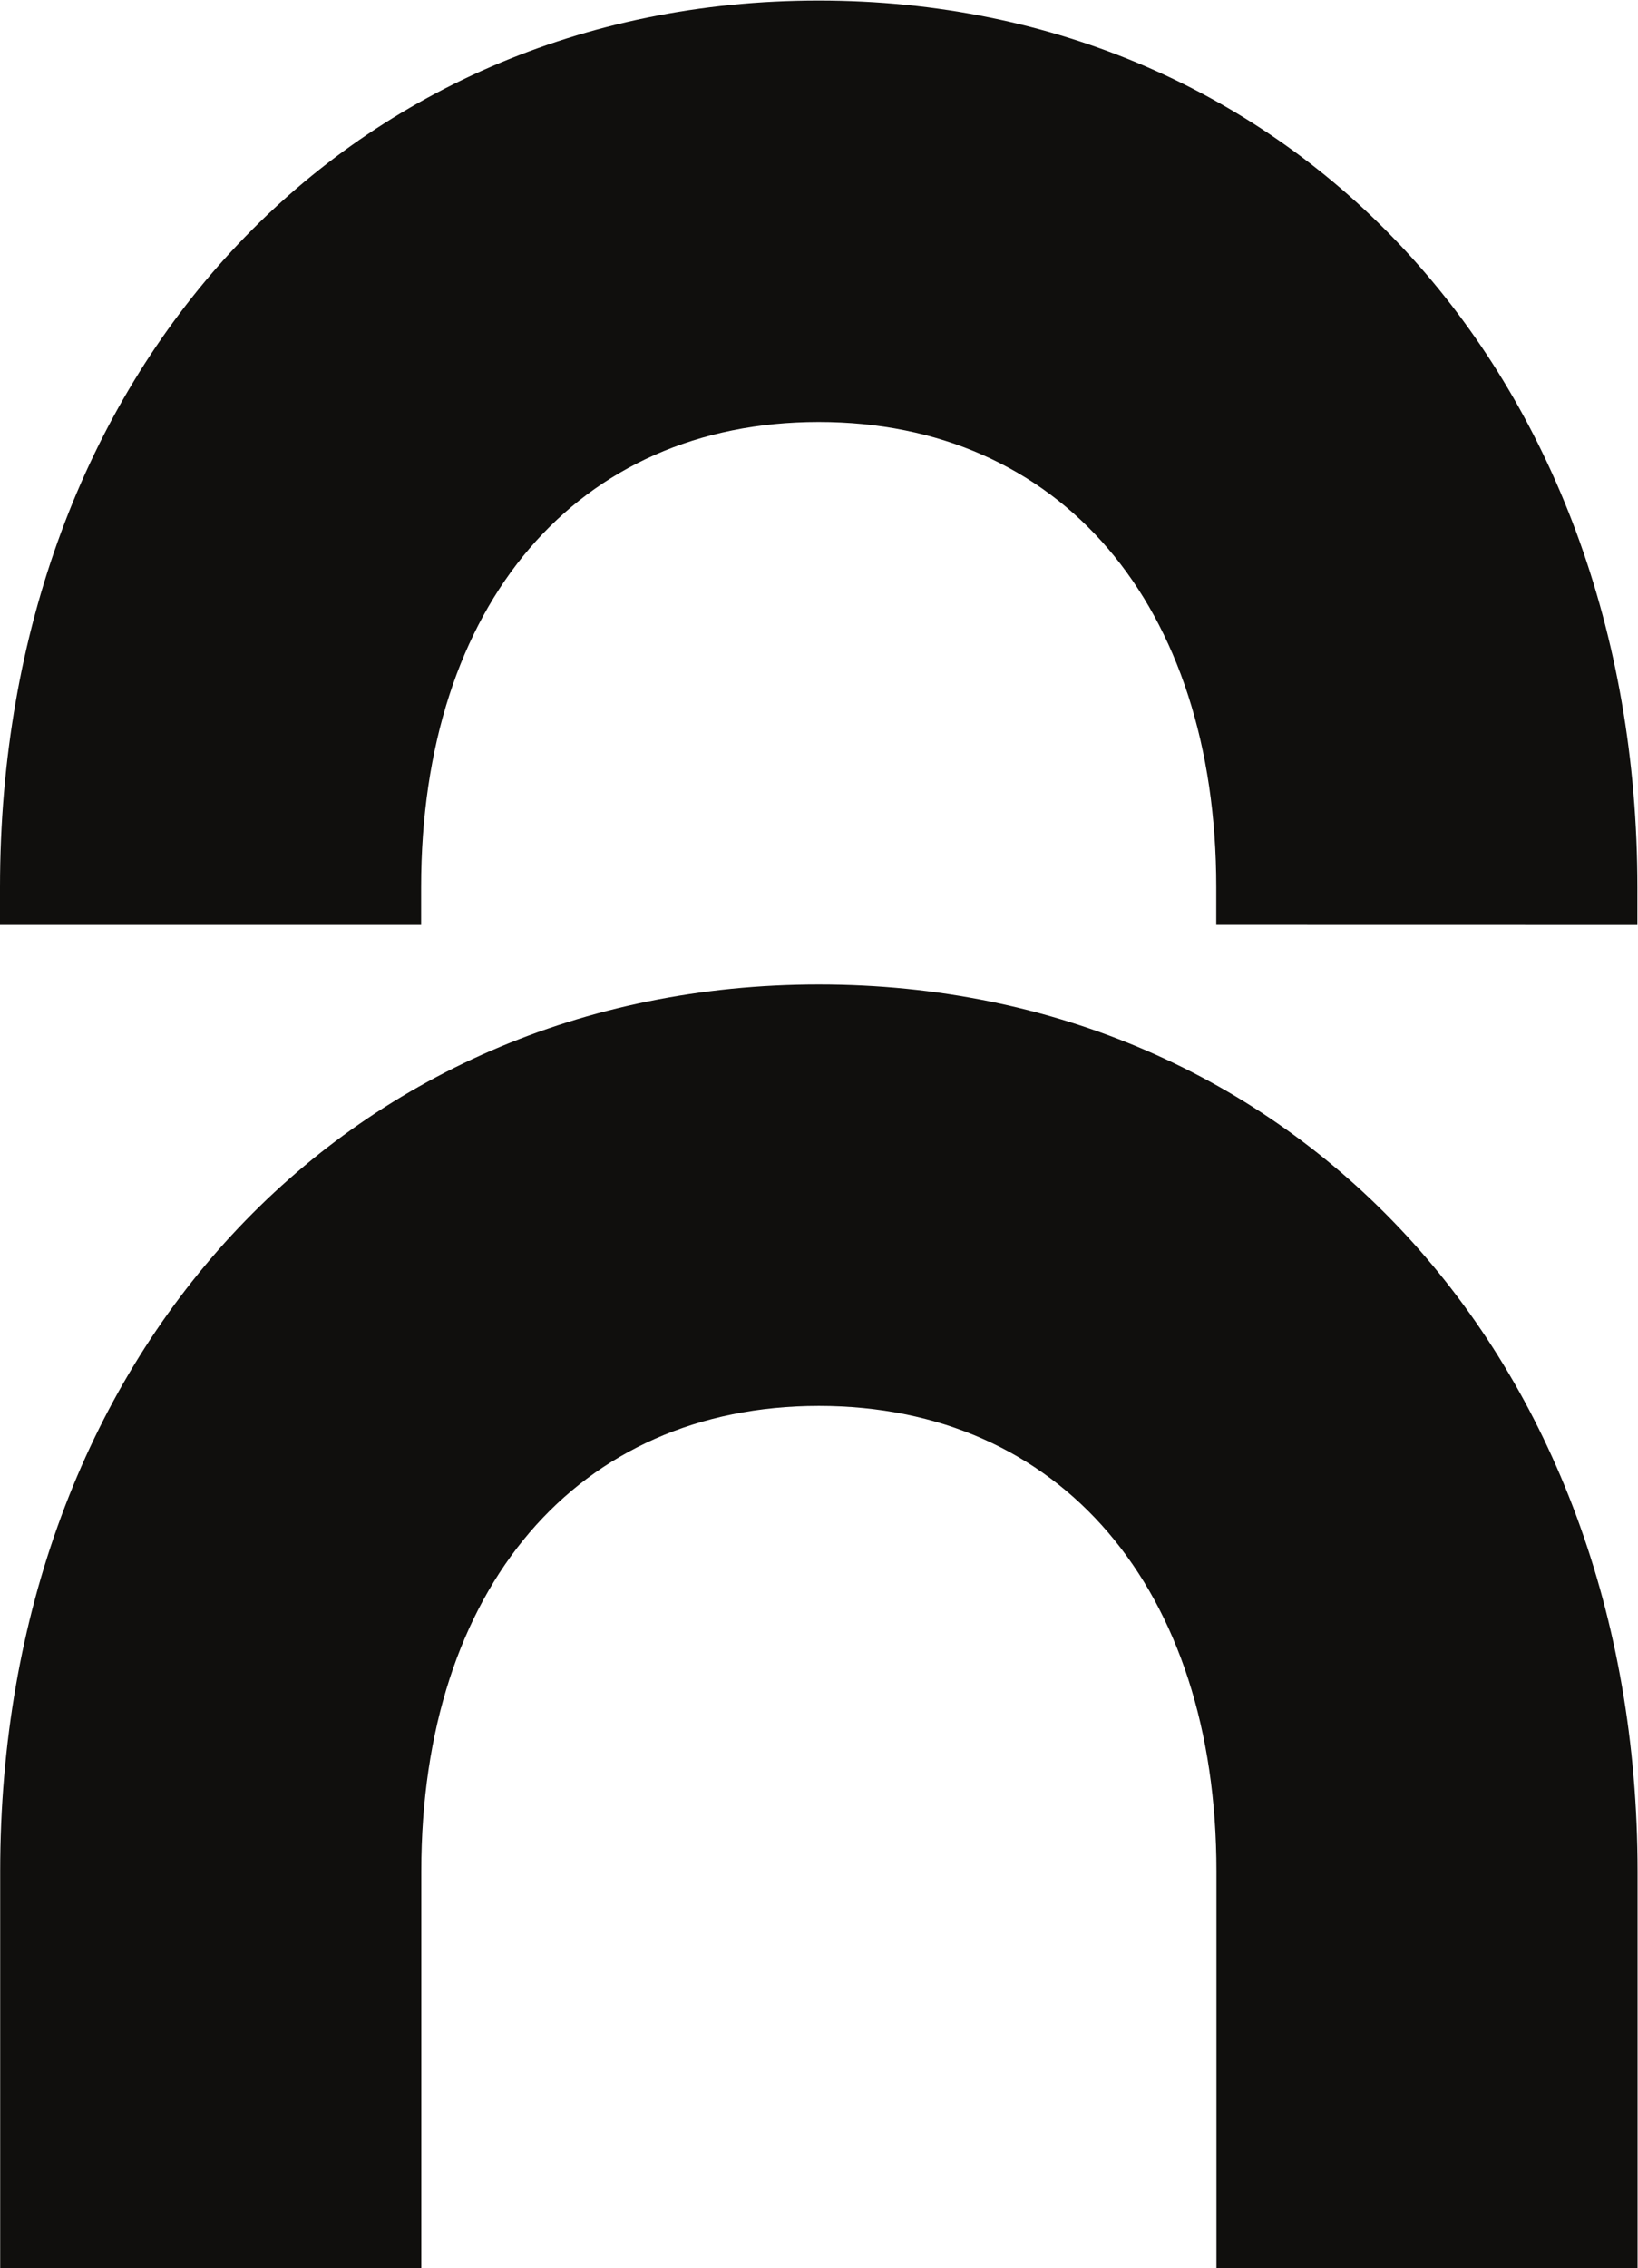 <?xml version="1.0" encoding="UTF-8" standalone="no"?>
<!-- Created with Inkscape (http://www.inkscape.org/) -->

<svg
   version="1.1"
   id="svg2"
   xml:space="preserve"
   width="150.36"
   height="208.067"
   viewBox="0 0 150.36 208.067"
   sodipodi:docname="Straume_Logo-01.eps"
   xmlns:inkscape="http://www.inkscape.org/namespaces/inkscape"
   xmlns:sodipodi="http://sodipodi.sourceforge.net/DTD/sodipodi-0.dtd"
   xmlns="http://www.w3.org/2000/svg"
   xmlns:svg="http://www.w3.org/2000/svg"><defs
     id="defs6" /><sodipodi:namedview
     id="namedview4"
     pagecolor="#ffffff"
     bordercolor="#666666"
     borderopacity="1.0"
     inkscape:pageshadow="2"
     inkscape:pageopacity="0.0"
     inkscape:pagecheckerboard="0" /><g
     id="g8"
     inkscape:groupmode="layer"
     inkscape:label="ink_ext_XXXXXX"
     transform="matrix(1.333,0,0,-1.333,0,208.067)"><g
       id="g10"
       transform="scale(0.1)"><path
         d="m 1127.55,924.379 -289.995,0.059 0.004,25.898 c 0,194.484 -107.465,320.174 -273.782,320.174 C 397.465,1270.51 290,1144.82 290,950.305 V 924.406 H 0 v 25.899 c 0,353.575 237.105,610.205 563.777,610.205 326.676,0 563.783,-256.63 563.783,-610.205 l -0.01,-25.926"
         style="fill:#100f0d;fill-opacity:1;fill-rule:nonzero;stroke:none"
         id="path12" /><path
         d="m 1127.68,0 h -290 v 273.219 c 0,194.531 -107.465,320.222 -273.778,320.222 -166.312,0 -273.781,-125.691 -273.781,-320.222 L 290.121,0 H 0.121 v 273.219 c 0,353.59 237.106,610.222 563.781,610.222 326.672,0 563.778,-256.632 563.778,-610.222 L 1127.68,0"
         style="fill:#100f0d;fill-opacity:1;fill-rule:nonzero;stroke:none"
         id="path14" /></g></g></svg>

